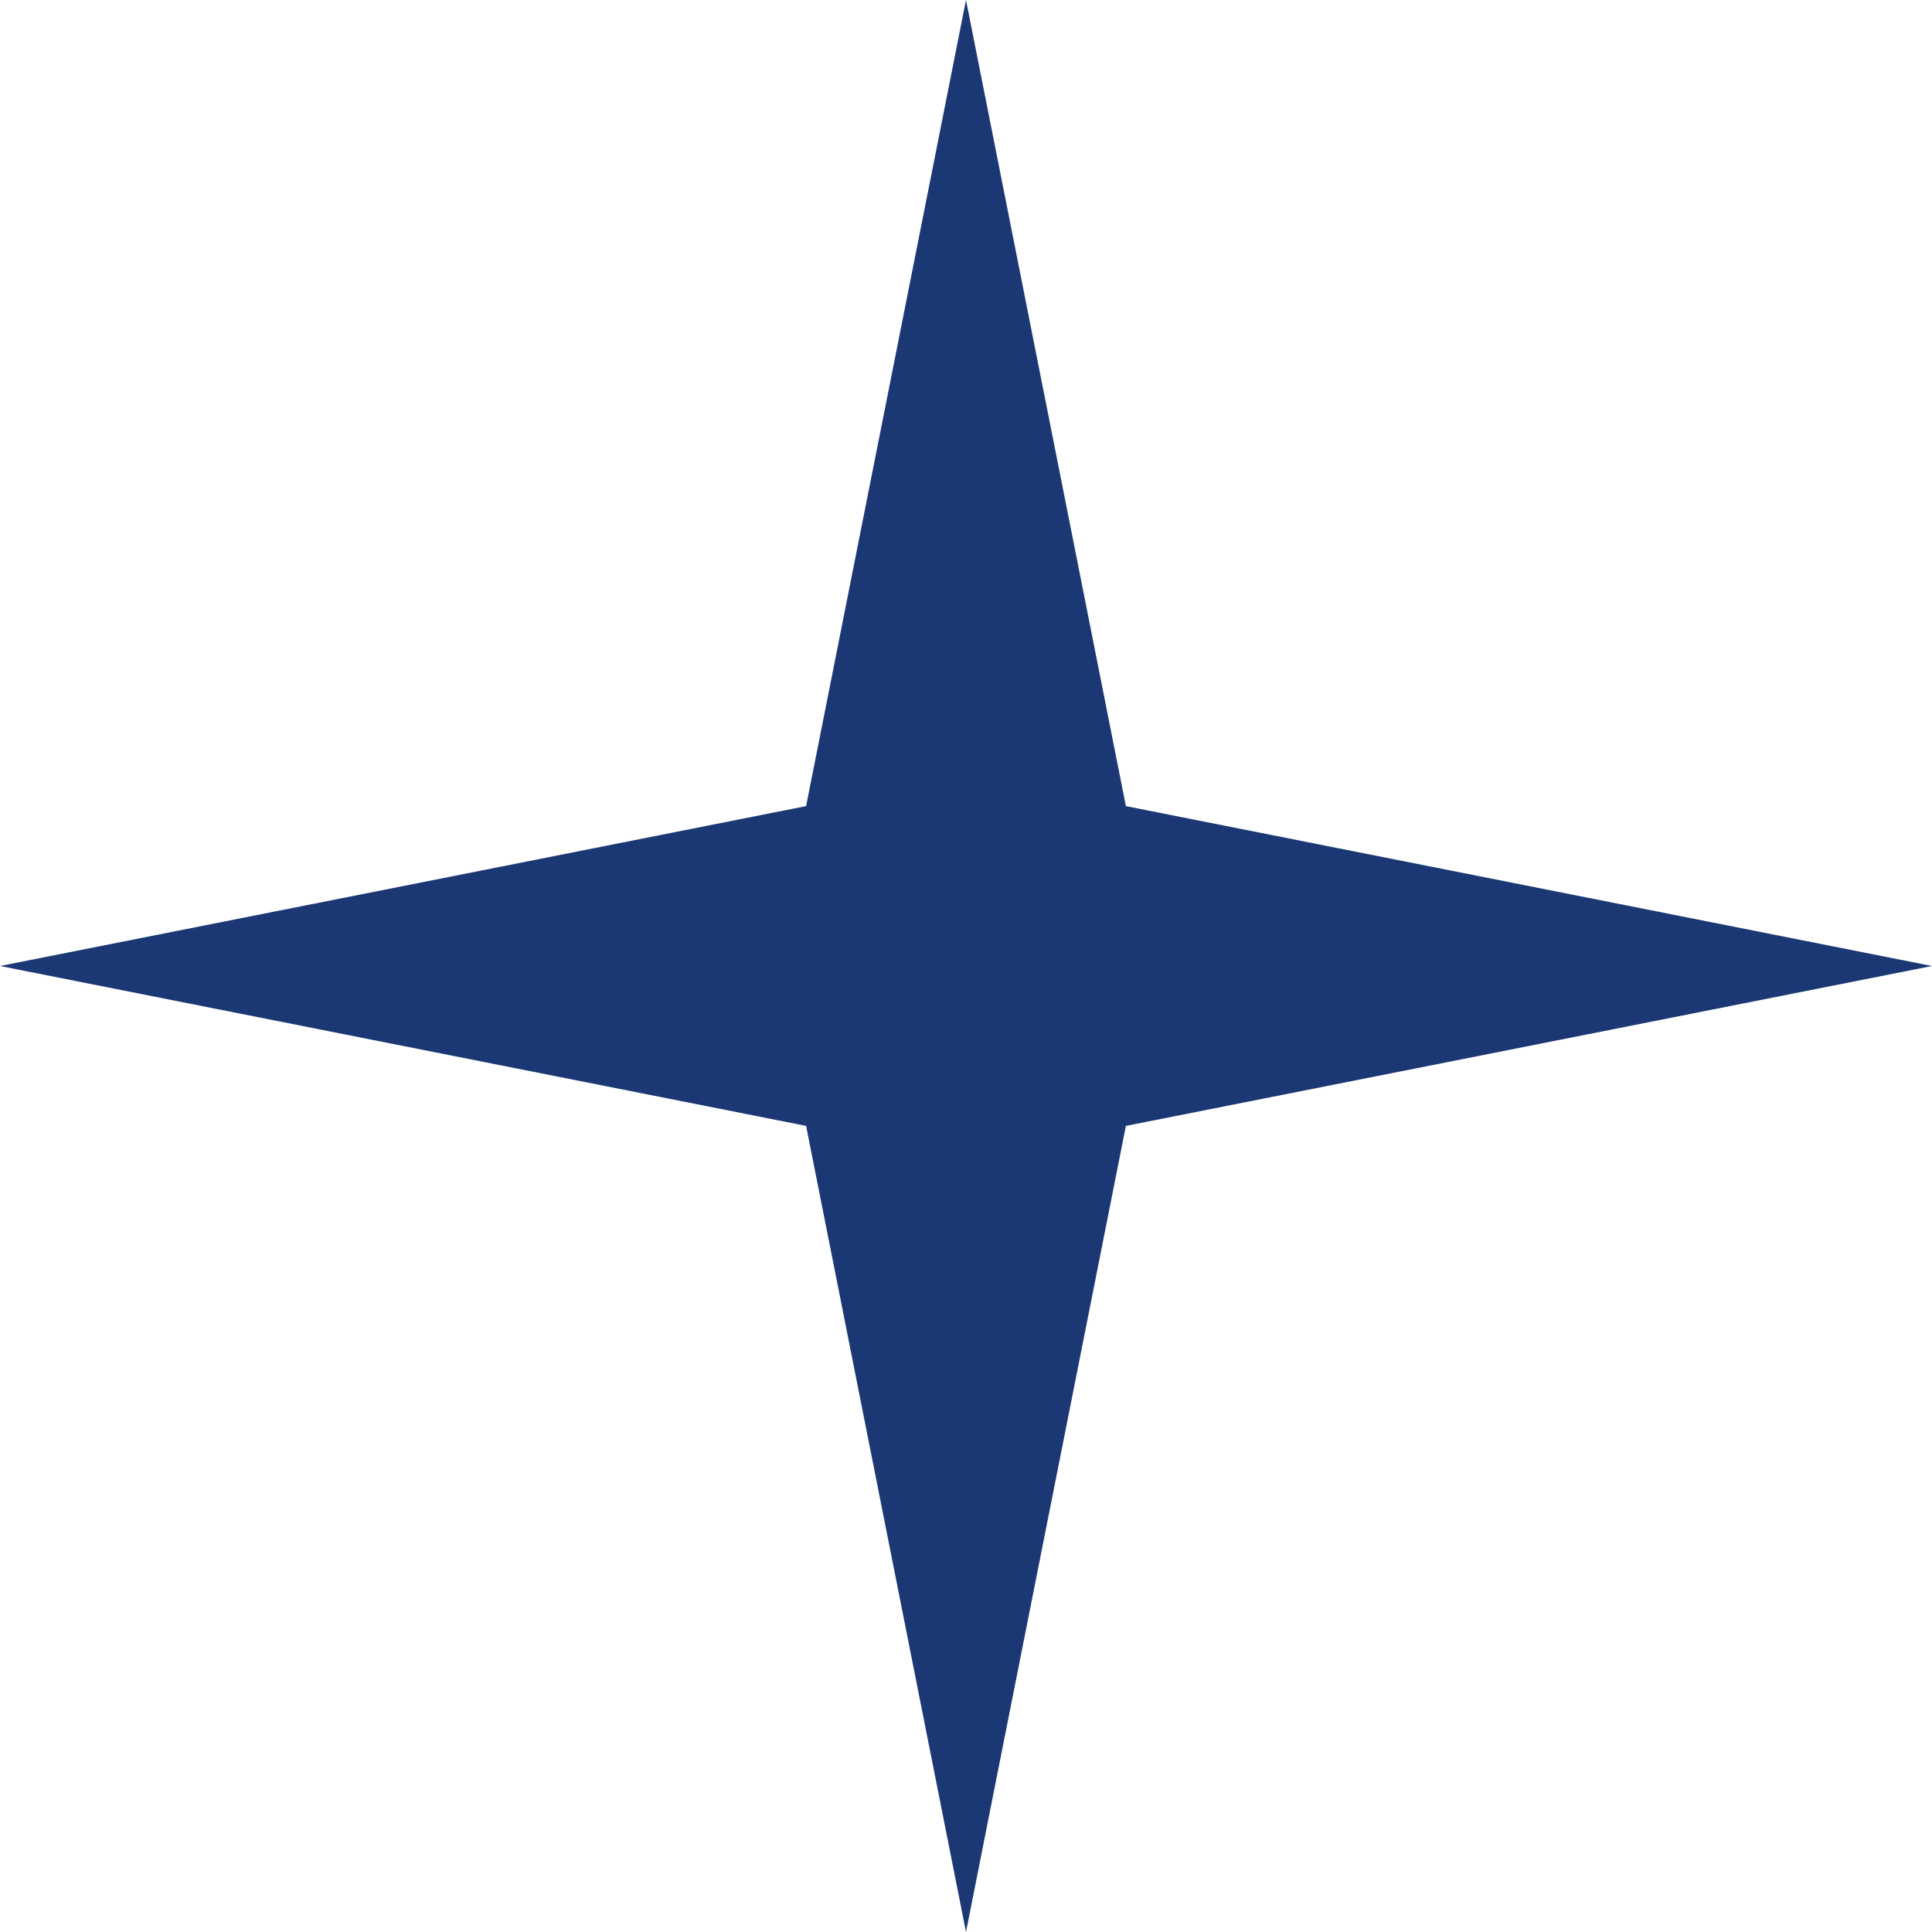 <?xml version="1.0" encoding="utf-8"?>
<!-- Generator: Adobe Illustrator 26.0.3, SVG Export Plug-In . SVG Version: 6.00 Build 0)  -->
<svg version="1.1" id="Layer_1" xmlns="http://www.w3.org/2000/svg" xmlns:xlink="http://www.w3.org/1999/xlink" x="0px" y="0px"
	 viewBox="0 0 29 29" style="enable-background:new 0 0 29 29;" xml:space="preserve">
<style type="text/css">
	.st0{fill:#1B3874;}
</style>
<polygon class="st0" points="16.9,16.9 14.5,29 12.1,16.9 0,14.5 12.1,12.1 14.5,0 16.9,12.1 29,14.5 "/>
</svg>
